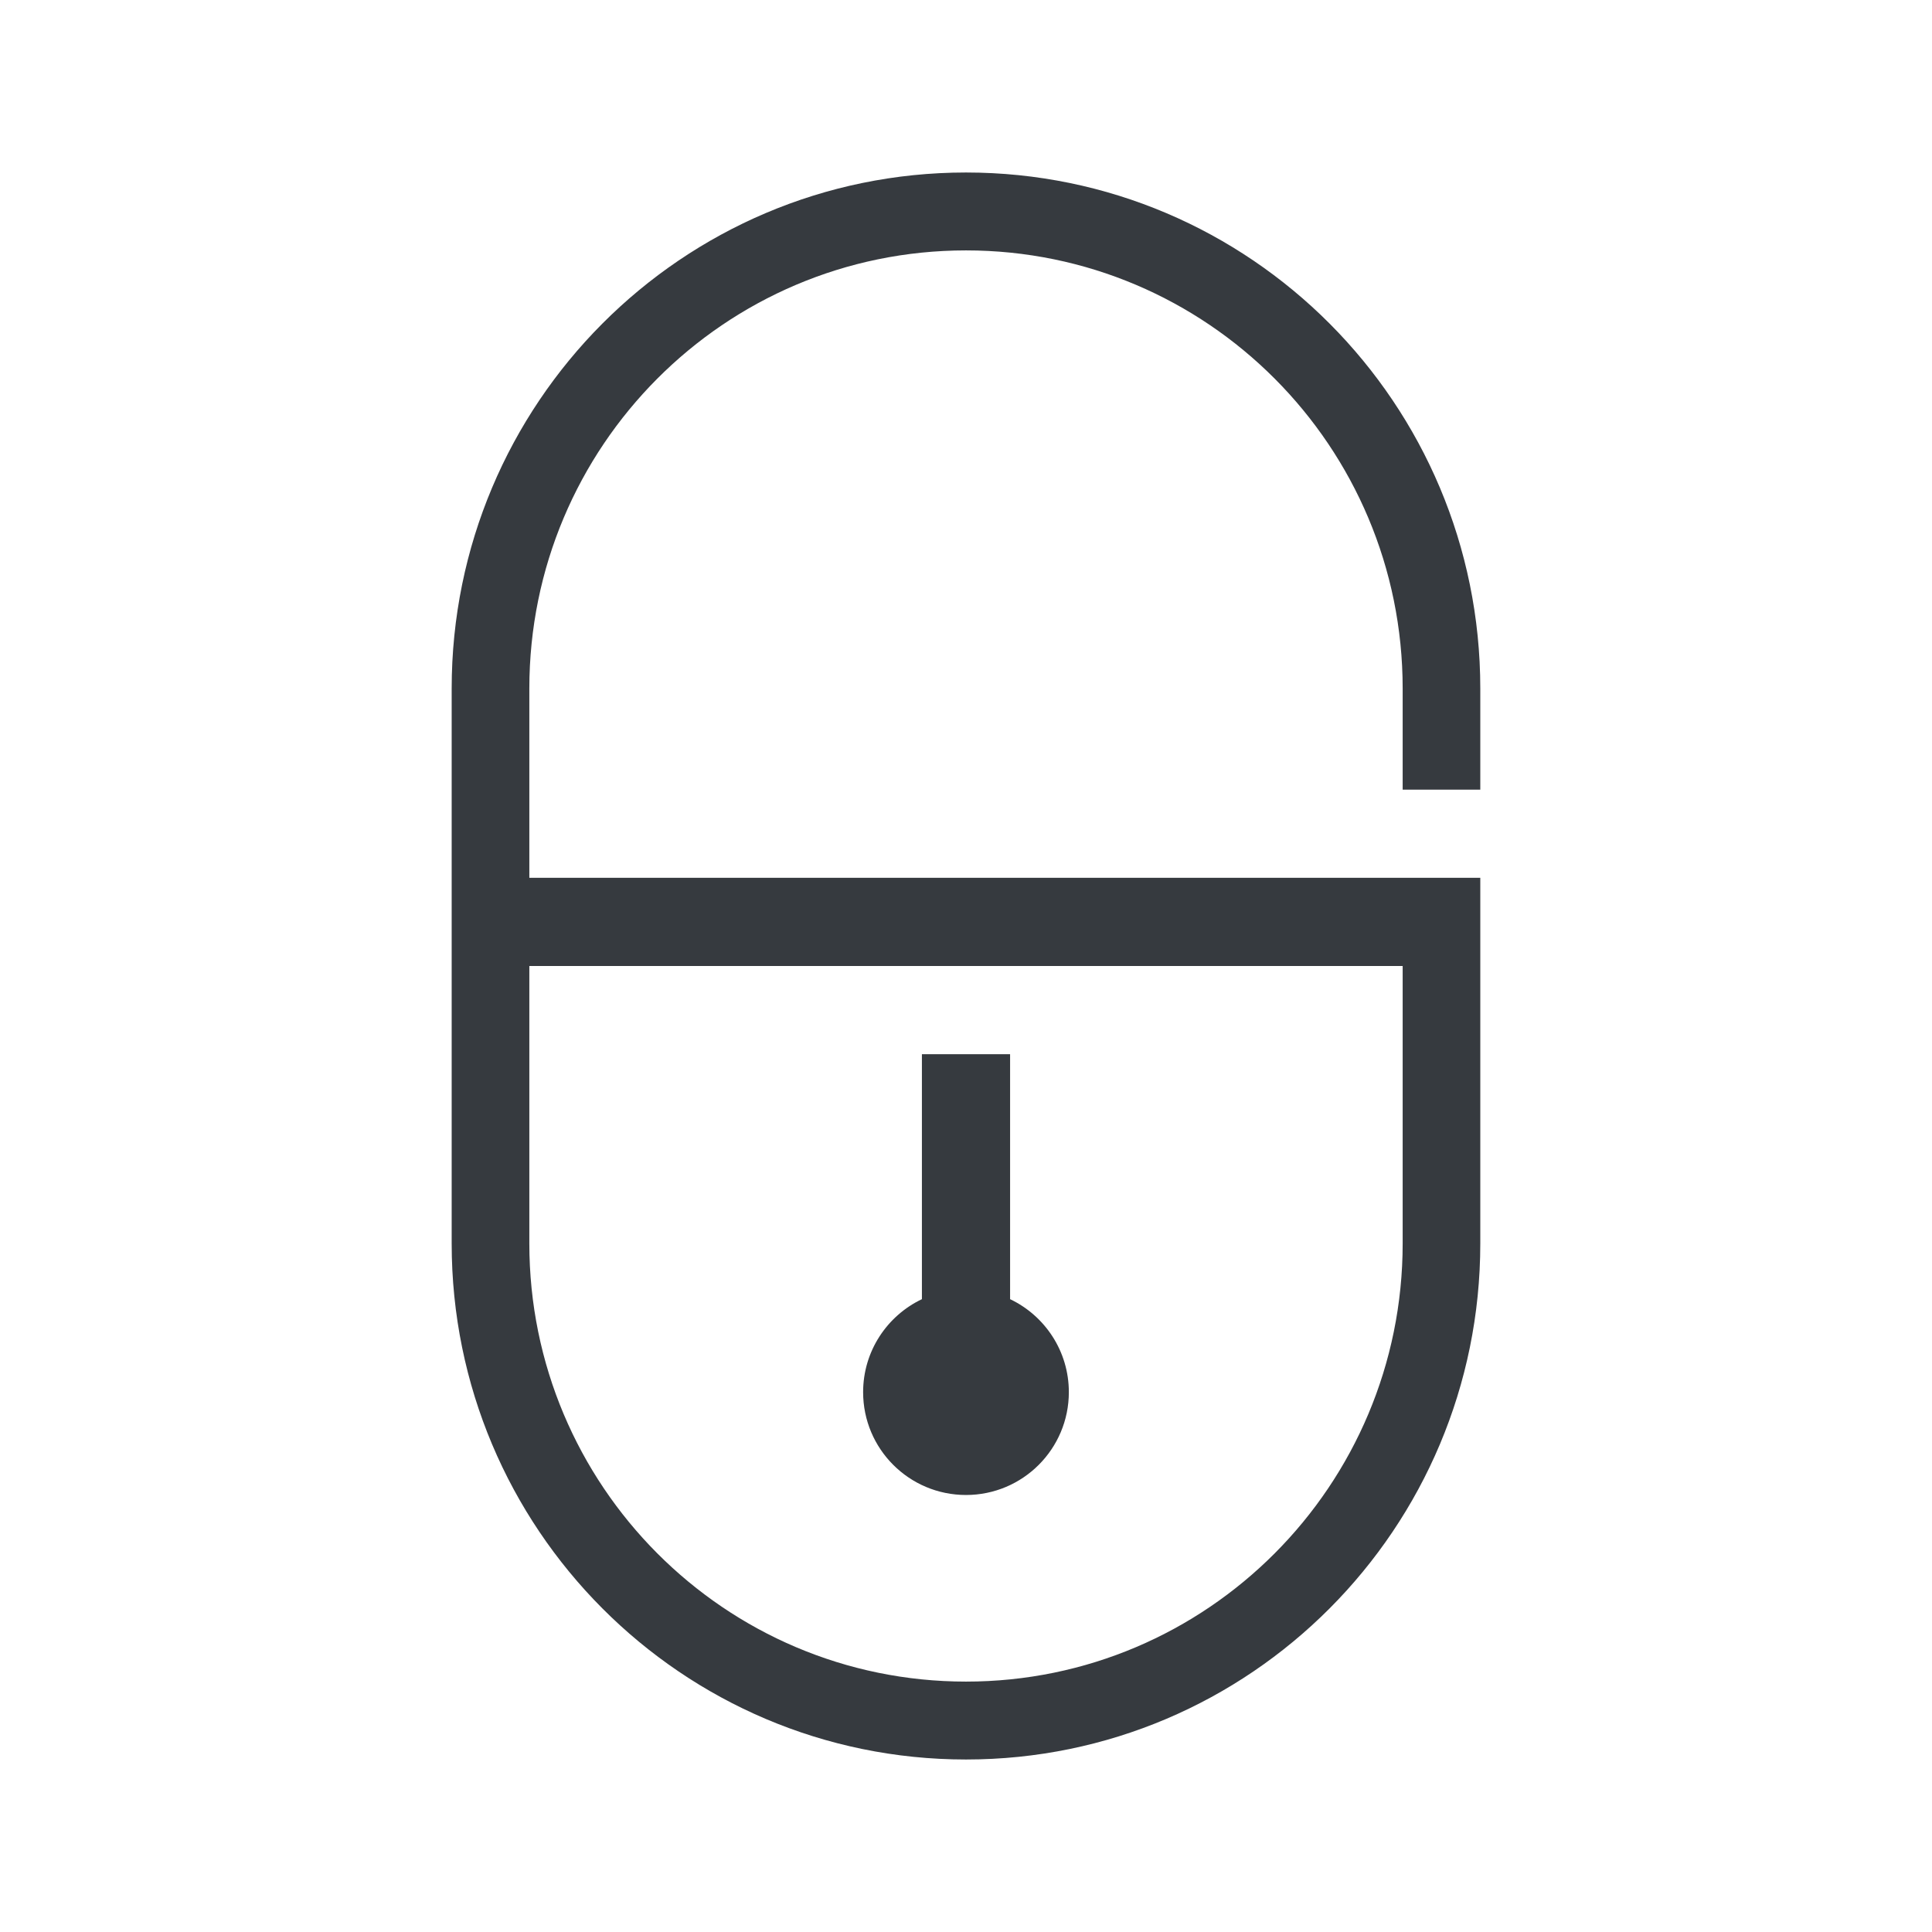<svg width="56" height="56" viewBox="0 0 56 56" fill="none" xmlns="http://www.w3.org/2000/svg">
<path fill-rule="evenodd" clip-rule="evenodd" d="M28 5C19.767 5 13.092 11.697 13.092 19.957V36.043C13.092 44.303 19.767 51 28 51C36.233 51 42.907 44.303 42.907 36.043V25.444H40.657V25.444H15.343V19.957C15.343 12.943 21.009 7.258 28 7.258C34.99 7.258 40.657 12.943 40.657 19.957V22.889H42.907V19.957C42.907 11.697 36.233 5 28 5ZM15.343 36.043V28H40.657V36.043C40.657 43.057 34.99 48.742 28 48.742C21.009 48.742 15.343 43.057 15.343 36.043ZM26.722 30.556H29.278V37.657C30.285 38.136 30.981 39.163 30.981 40.352C30.981 41.999 29.646 43.333 28 43.333C26.353 43.333 25.018 41.999 25.018 40.352C25.018 39.163 25.715 38.136 26.722 37.657V30.556Z" fill="#363A3F"/>
</svg>
